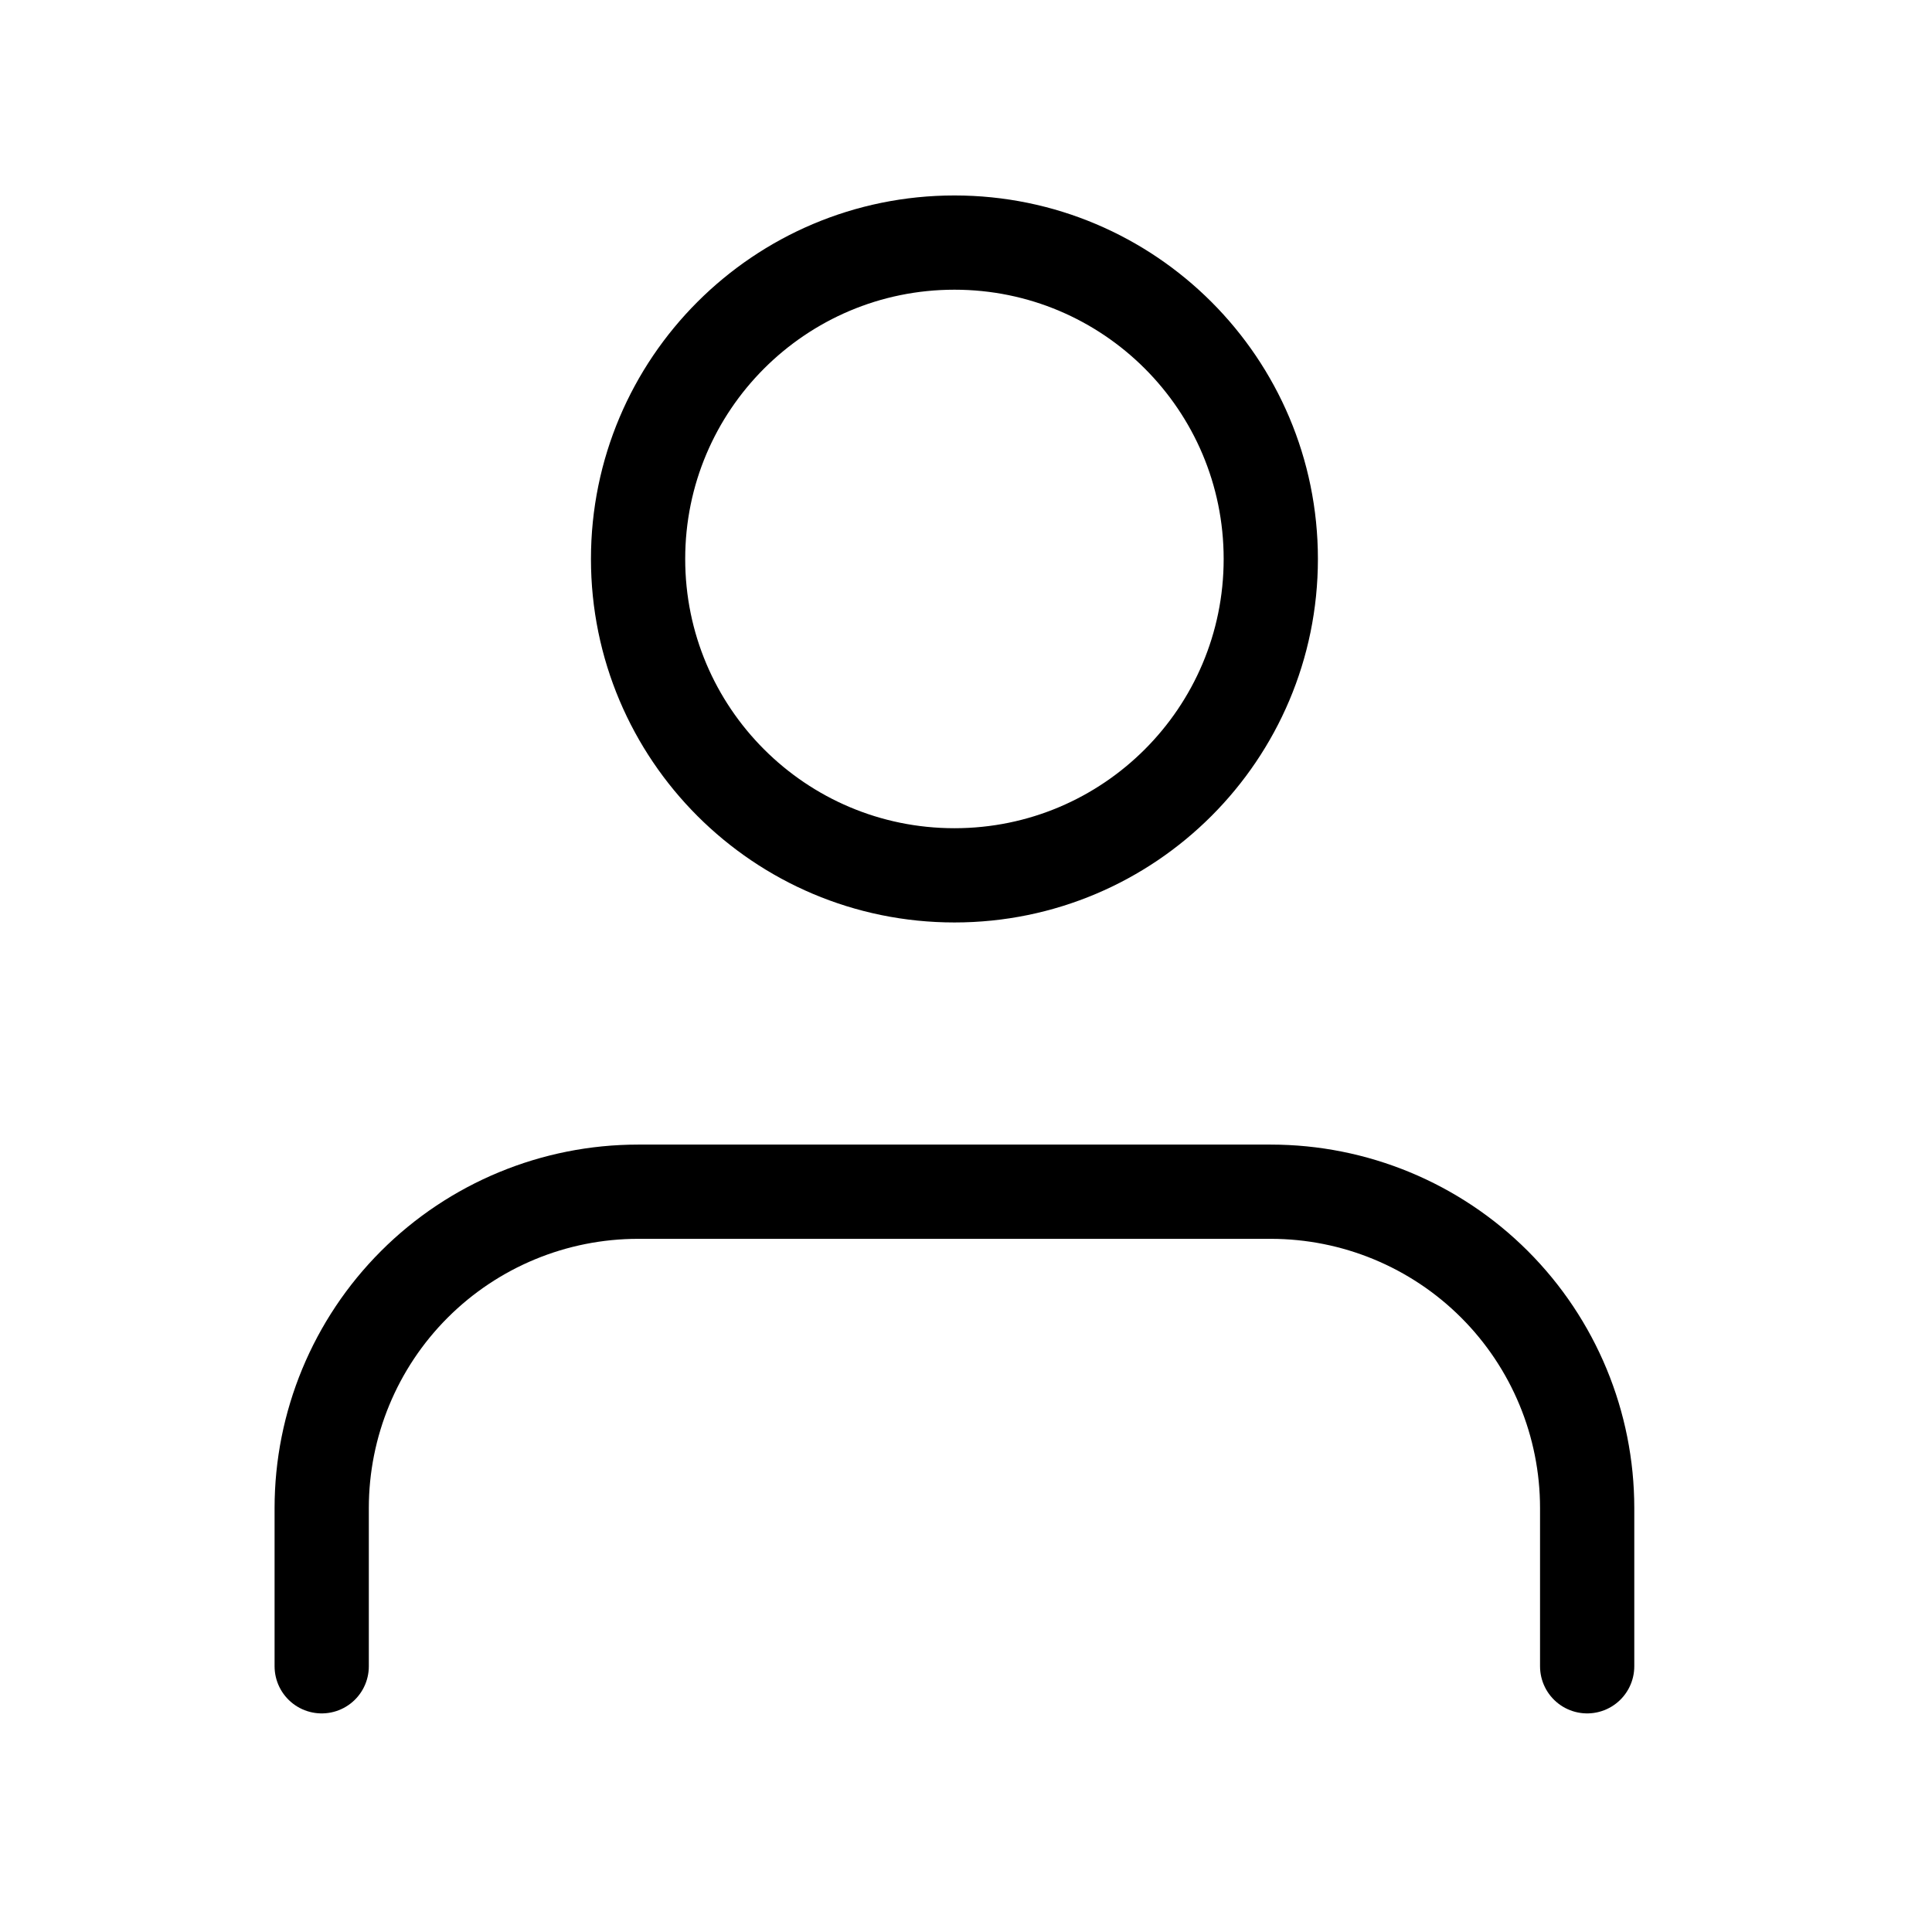 <svg width="41" height="41" viewBox="0 0 41 41" fill="none" xmlns="http://www.w3.org/2000/svg">
<path d="M33.682 35.361V32.004C33.682 30.223 32.975 28.515 31.716 27.256C30.457 25.997 28.749 25.29 26.968 25.29H13.541C11.76 25.29 10.052 25.997 8.793 27.256C7.534 28.515 6.827 30.223 6.827 32.004V35.361" stroke="black" stroke-width="2" stroke-linecap="round" stroke-linejoin="round"/>
<path d="M20.255 18.576C23.962 18.576 26.968 15.57 26.968 11.862C26.968 8.154 23.962 5.148 20.255 5.148C16.547 5.148 13.541 8.154 13.541 11.862C13.541 15.57 16.547 18.576 20.255 18.576Z" stroke="black" stroke-width="2" stroke-linecap="round" stroke-linejoin="round"/>
</svg>

